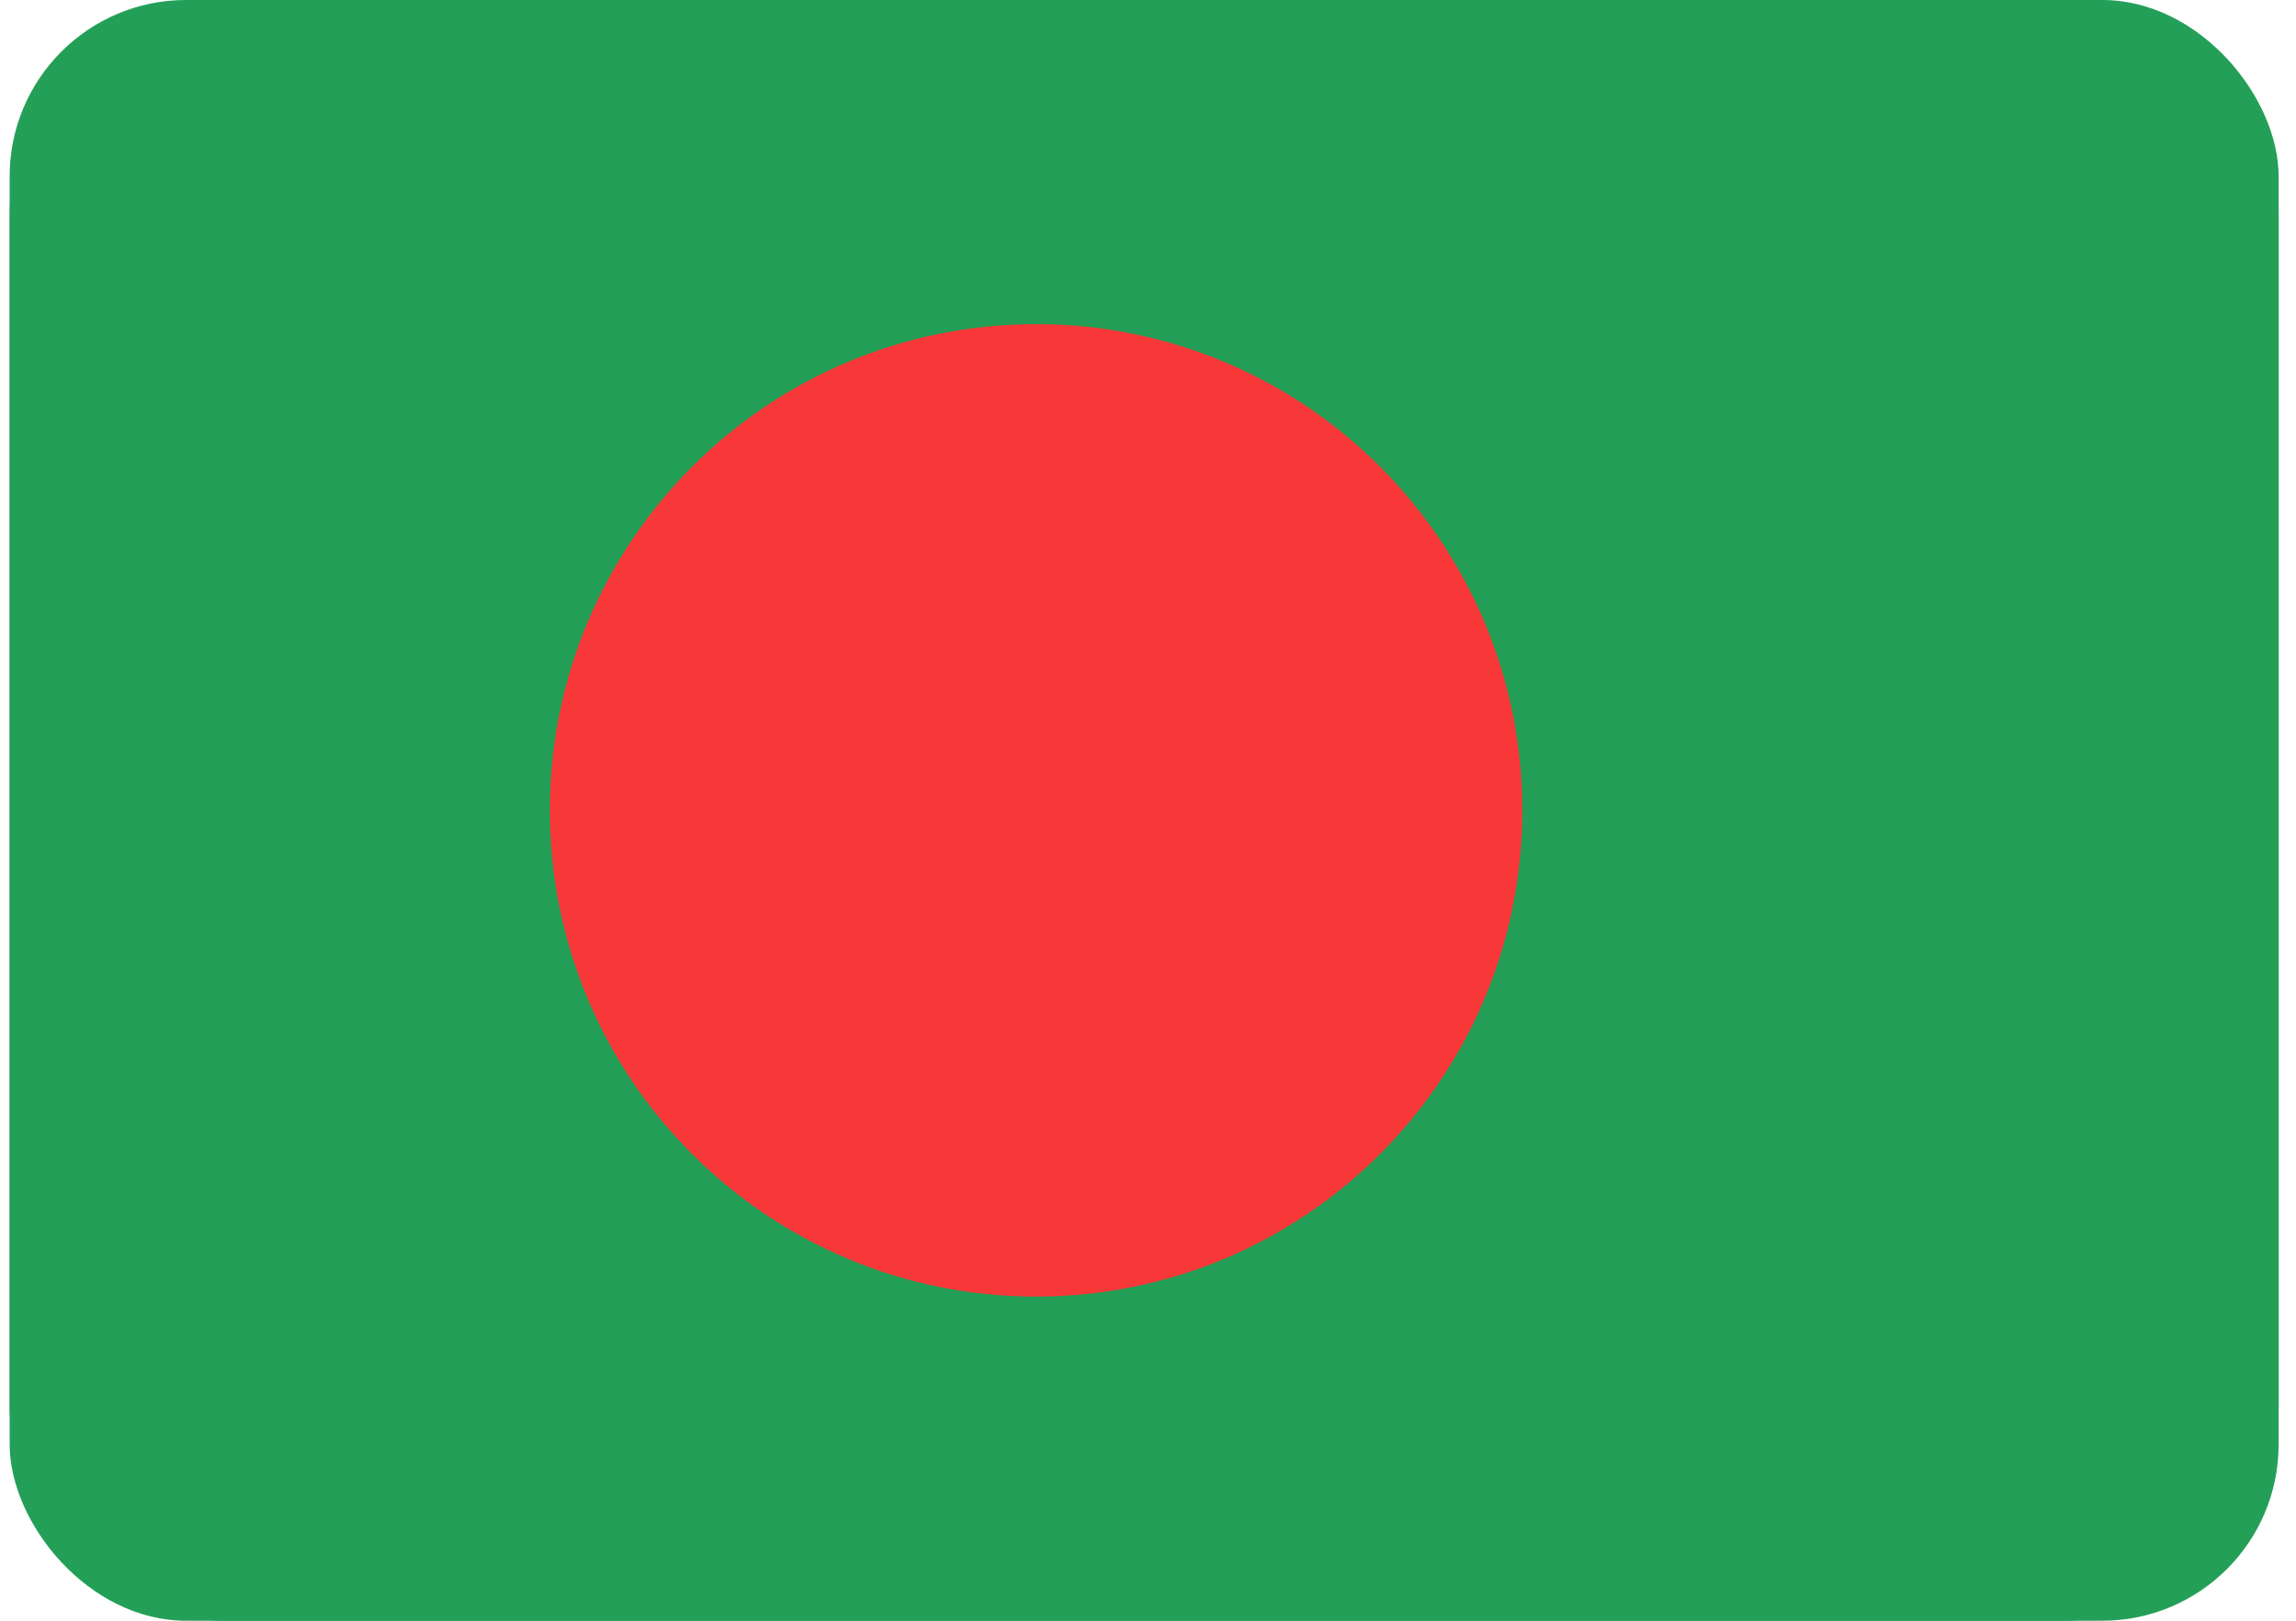 <svg width="119" height="84" viewBox="0 0 119 84" fill="none" xmlns="http://www.w3.org/2000/svg">
<g clip-path="url(#clip0_1104_21830)">
<rect x="0.5" width="117.6" height="84" rx="9.143" fill="#249F58"/>
<path d="M106.9 0H11.7C5.514 0 0.5 5.014 0.5 11.2V72.8C0.5 78.986 5.514 84 11.7 84H106.9C113.086 84 118.1 78.986 118.1 72.8V11.2C118.1 5.014 113.086 0 106.9 0Z" fill="#249F58"/>
<path d="M53.7 67.2C67.618 67.2 78.9 55.917 78.9 42C78.9 28.082 67.618 16.8 53.7 16.8C39.782 16.8 28.5 28.082 28.5 42C28.5 55.917 39.782 67.2 53.7 67.2Z" fill="#F93939"/>
</g>
<defs>
<clipPath id="clip0_1104_21830">
<rect x="0.5" width="117.6" height="84" rx="9.143" fill="white"/>
</clipPath>
</defs>
</svg>
